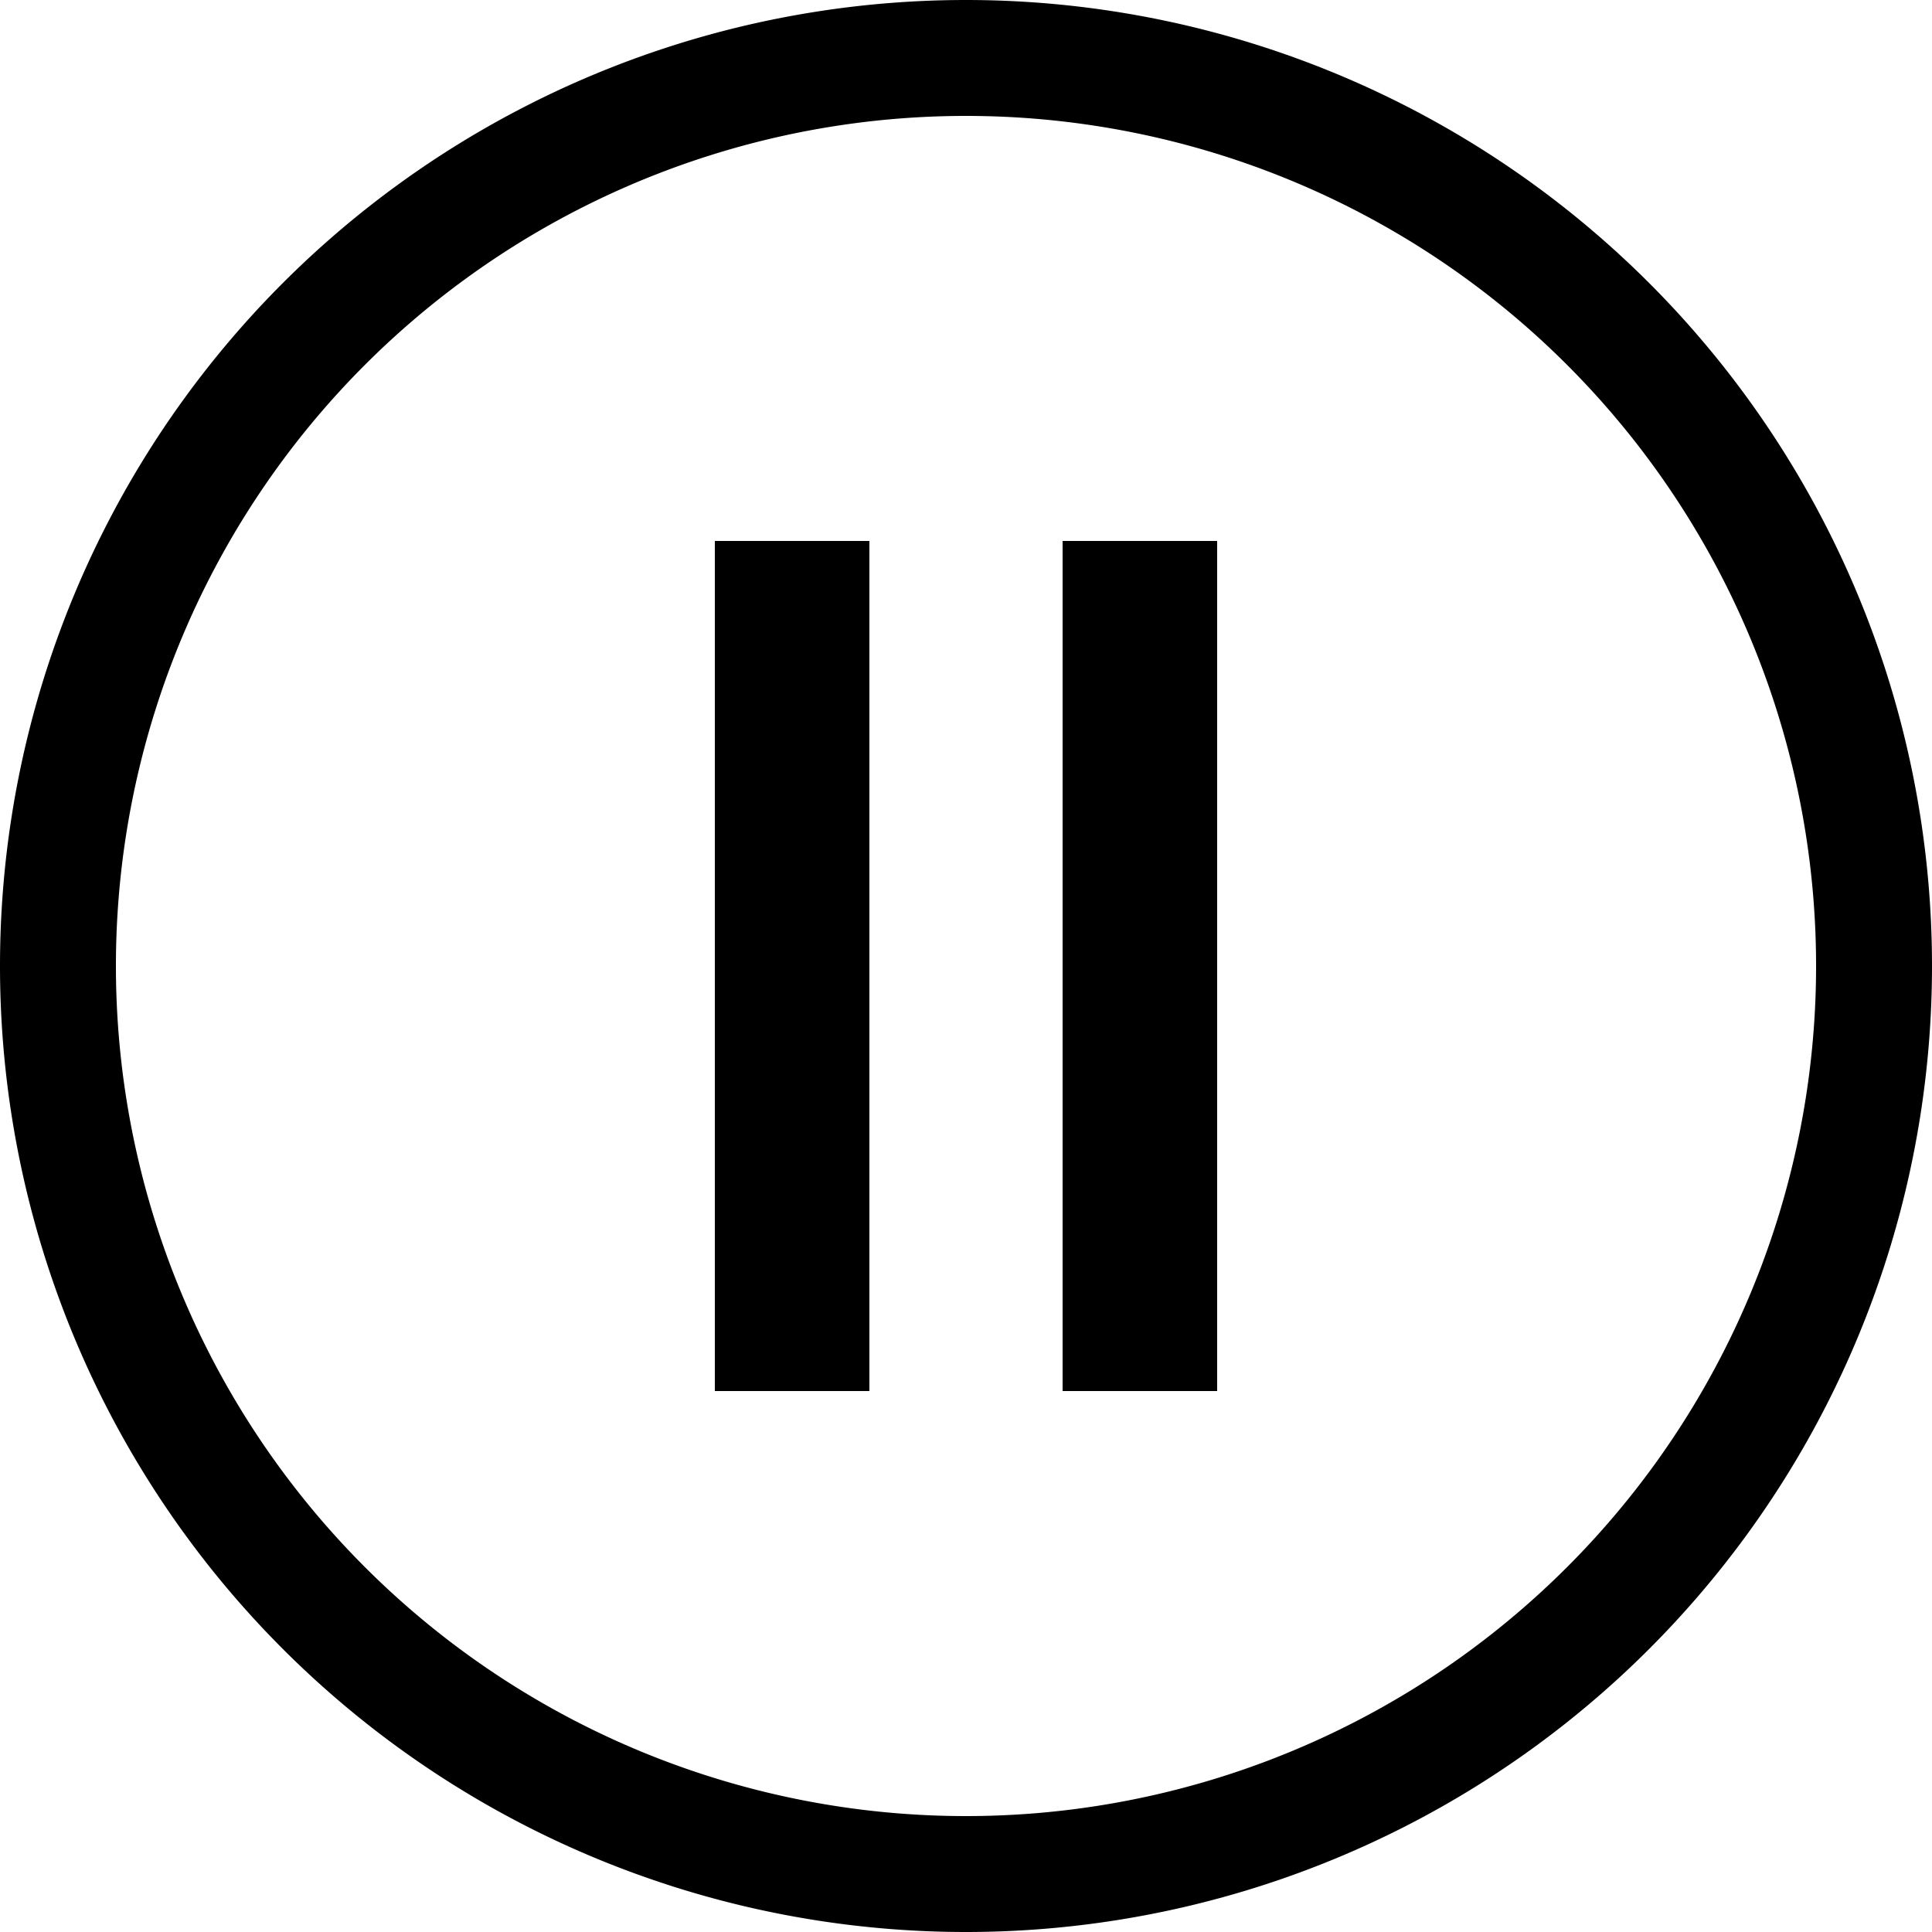 <svg xmlns="http://www.w3.org/2000/svg" viewBox="0 0 100 100"><path fill="currentColor" d="M50 0a50 50 0 1 1 0 100A50 50 0 1 1 50 0zm0 6a44 44 0 1 0 0 88 44 44 0 1 0 0-88zm-5 22v44h-8V28zm10 0v44h8V28z"/><!--Created by John Chapman from the Noun Project--></svg>
